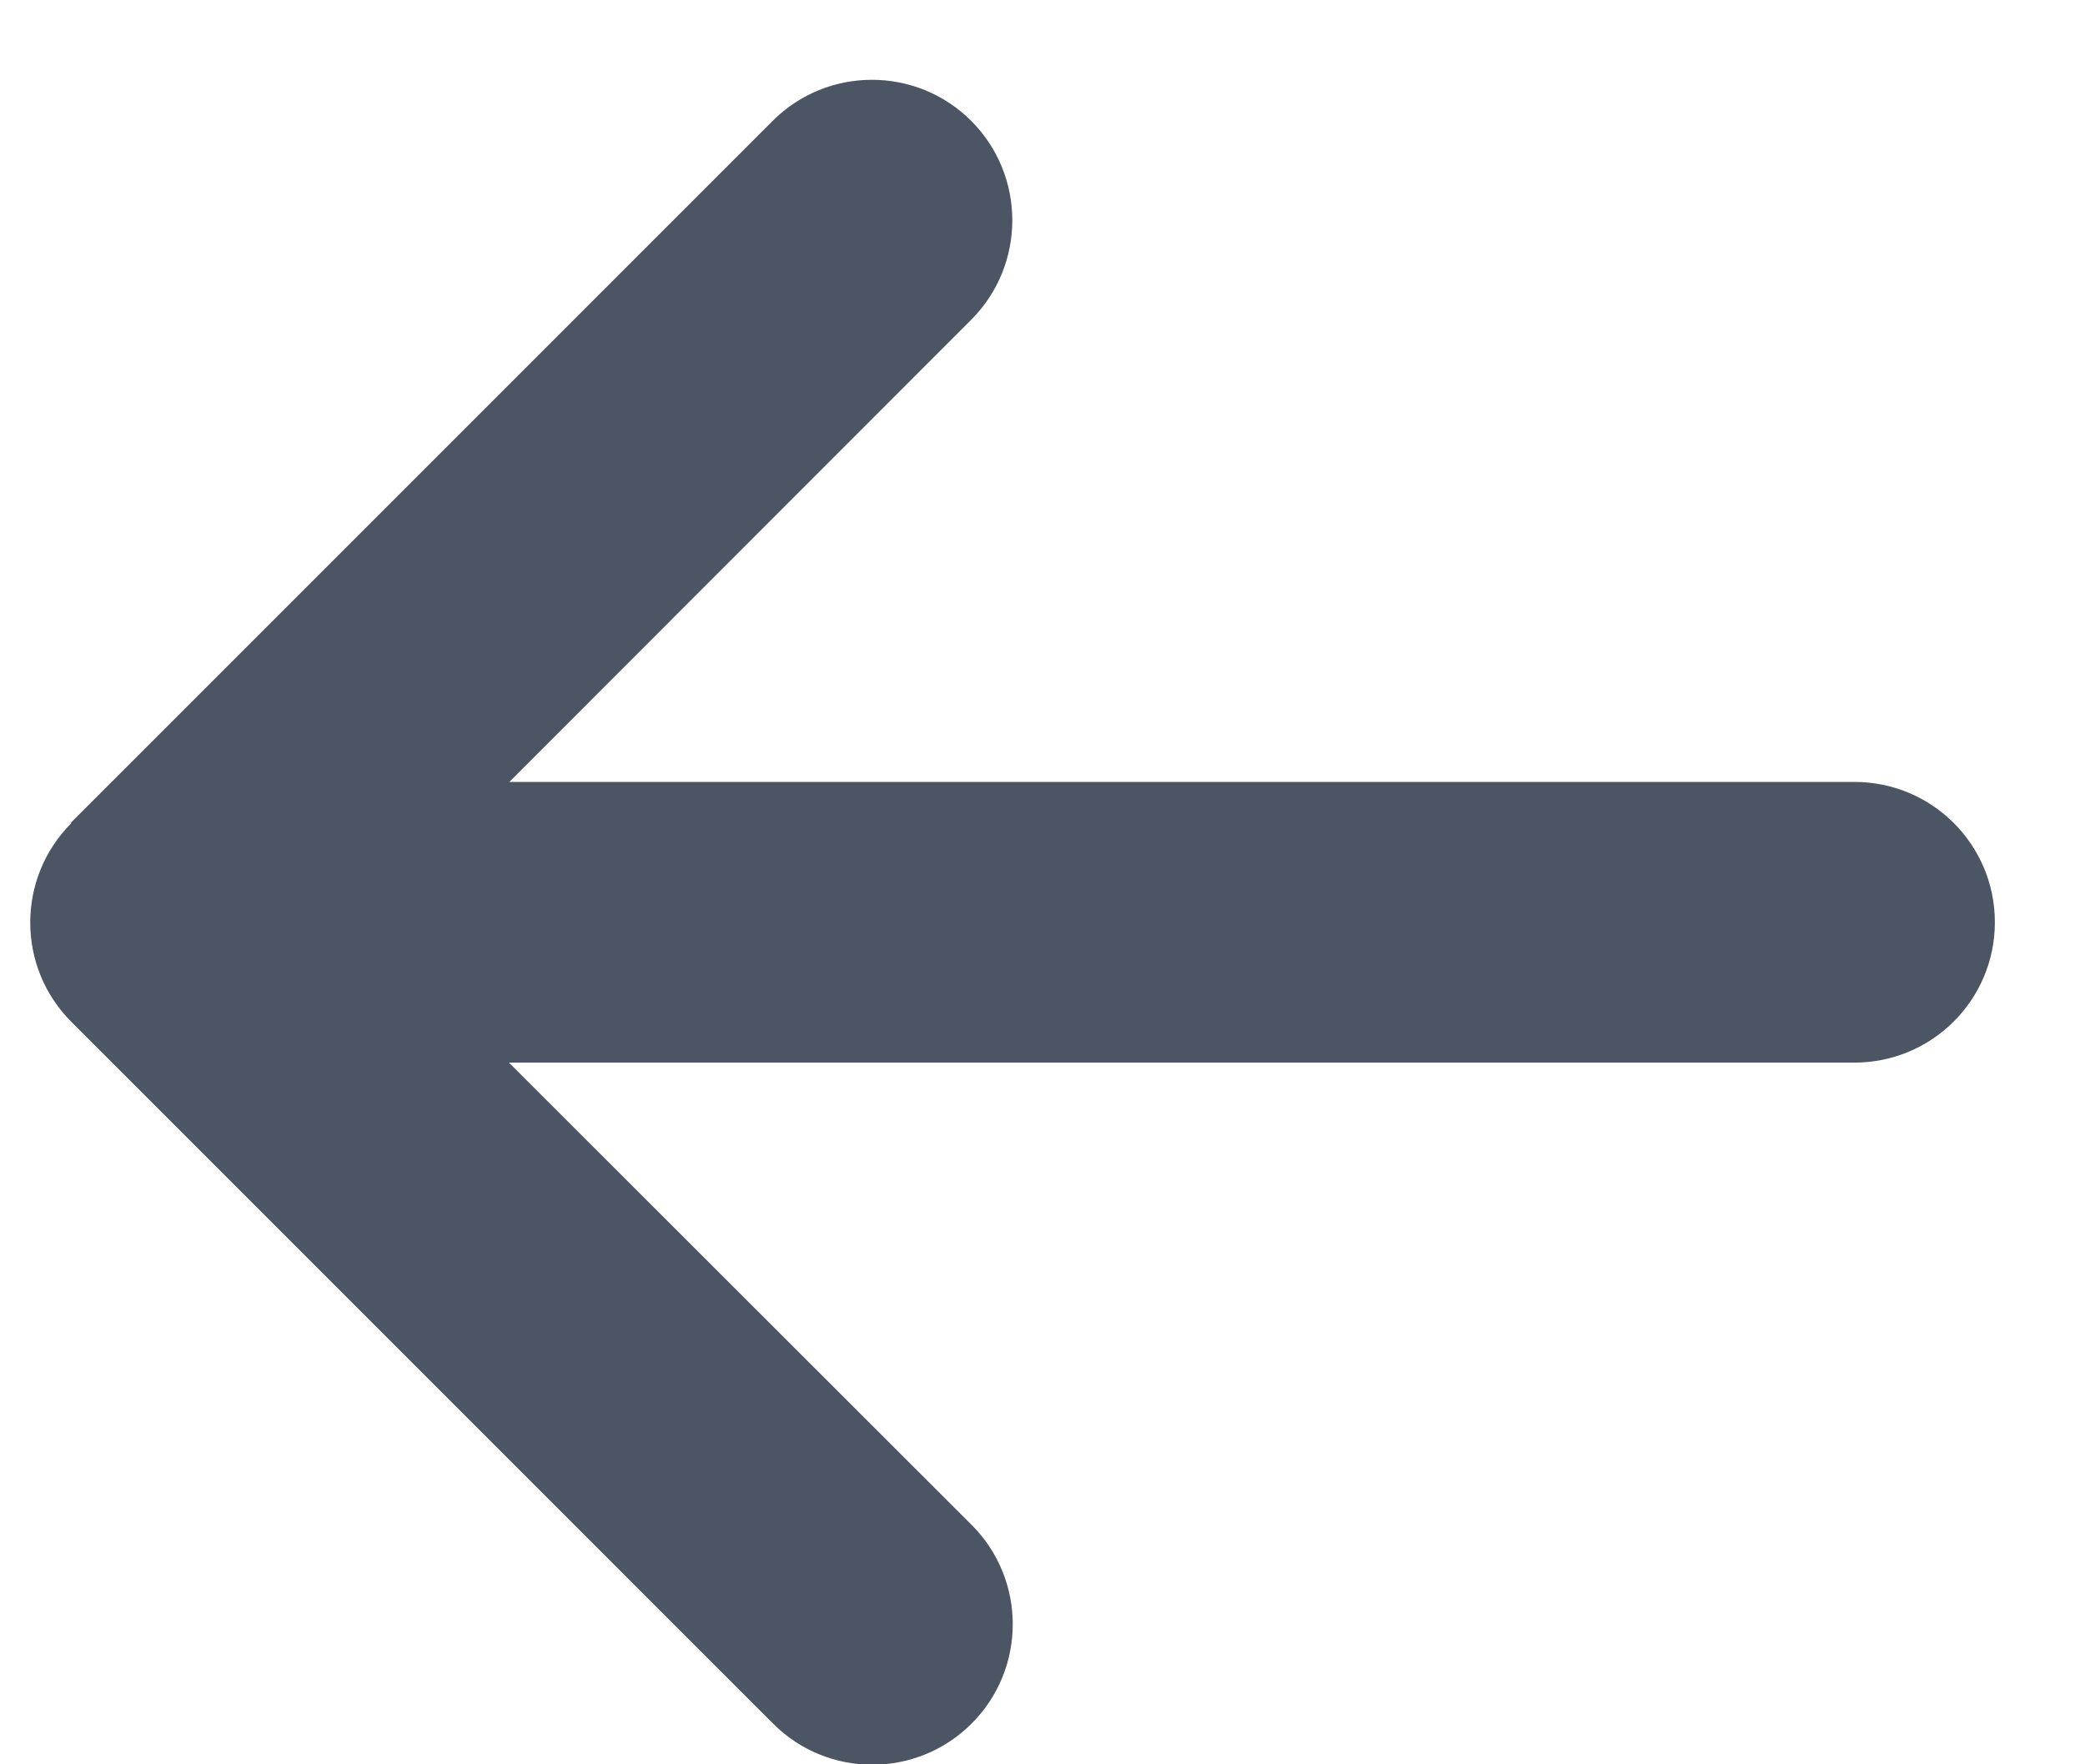 <svg width="13" height="11" viewBox="0 0 13 11" fill="none" xmlns="http://www.w3.org/2000/svg">
<path d="M0.445 5.132C0.103 5.474 0.103 6.029 0.445 6.371L4.82 10.746C5.161 11.088 5.716 11.088 6.058 10.746C6.4 10.404 6.4 9.849 6.058 9.507L3.173 6.625H11.562C12.046 6.625 12.438 6.234 12.438 5.75C12.438 5.266 12.046 4.875 11.562 4.875H3.176L6.056 1.993C6.397 1.651 6.397 1.096 6.056 0.754C5.714 0.412 5.159 0.412 4.817 0.754L0.442 5.129L0.445 5.132Z" fill="#4B5563"/>
</svg>
